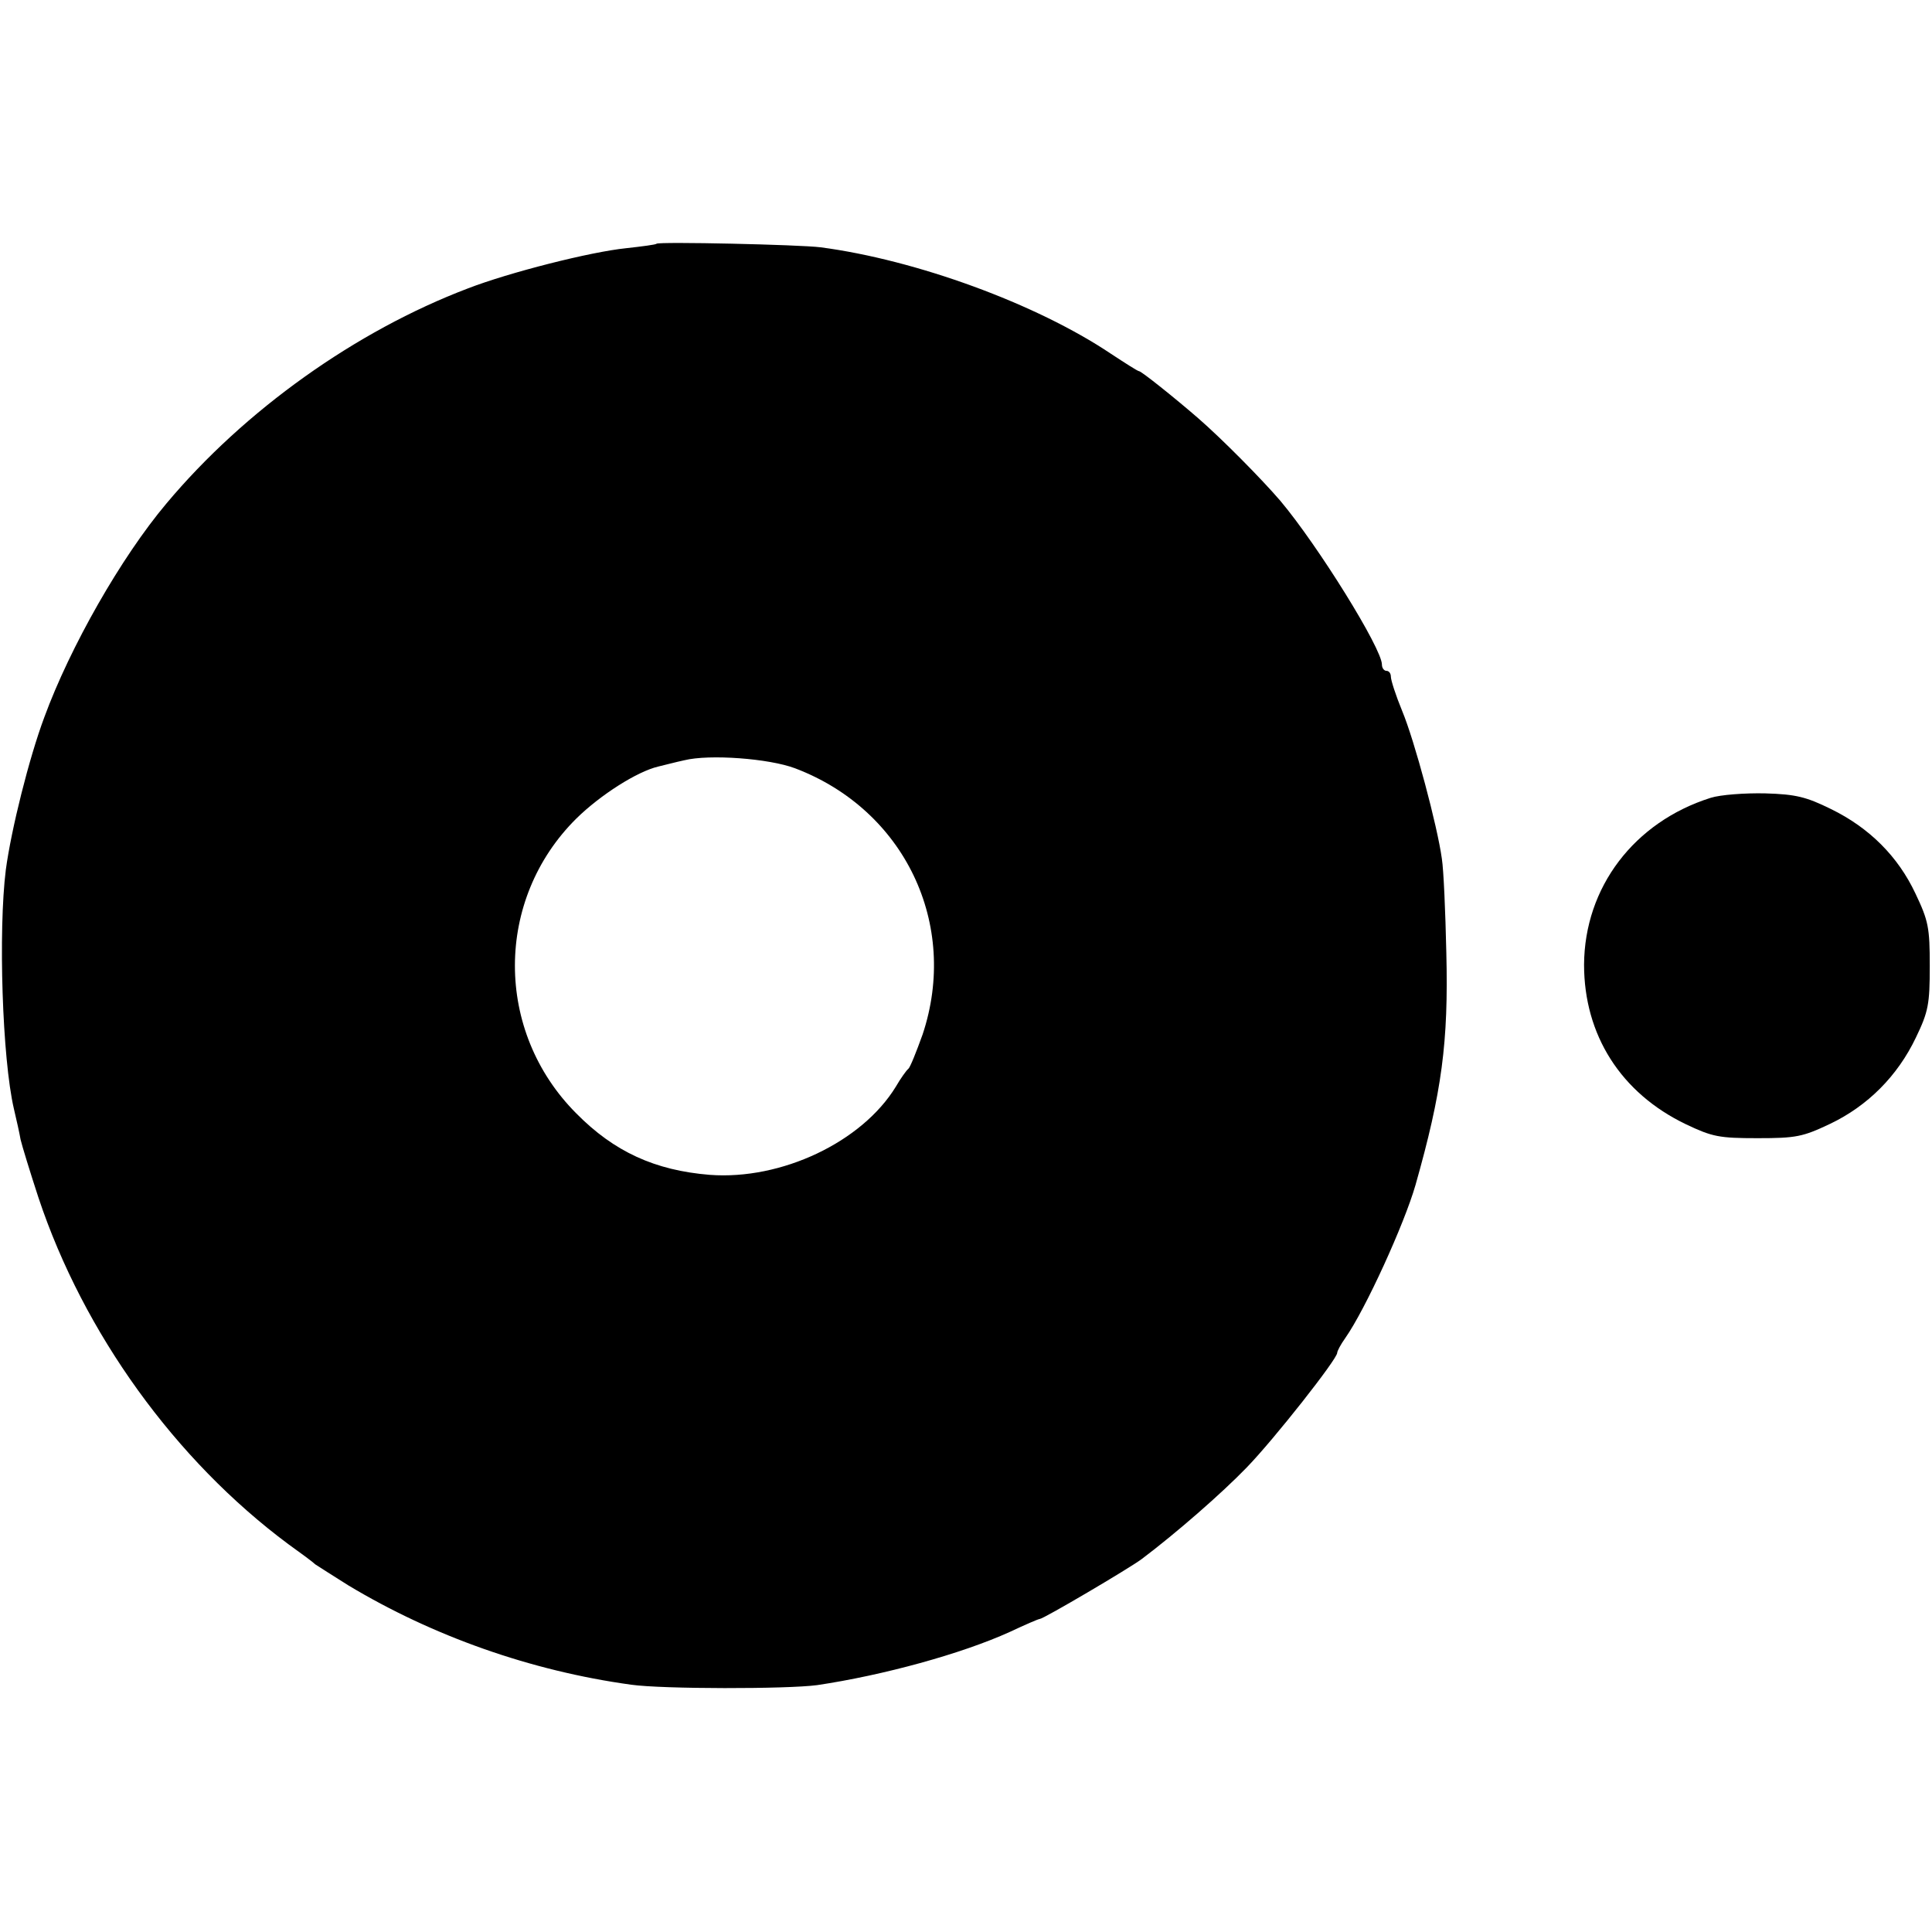 <?xml version="1.0" standalone="no"?>
<!DOCTYPE svg PUBLIC "-//W3C//DTD SVG 20010904//EN"
 "http://www.w3.org/TR/2001/REC-SVG-20010904/DTD/svg10.dtd">
<svg version="1.0" xmlns="http://www.w3.org/2000/svg"
 width="432pt" height="432pt" viewBox="0 0 432 432"
 preserveAspectRatio="xMidYMid meet">
<g transform="translate(0,432) scale(0.1,-0.1)"
fill="#000000" stroke="none">
<path d="M1468 3775 c-1 -2 -32 -6 -68 -10 -79 -8 -261 -54 -354 -90 -250 -95
-499 -272 -674 -481 -101 -120 -215 -320 -273 -478 -34 -91 -74 -251 -86 -341
-17 -136 -8 -422 18 -534 6 -25 13 -57 15 -69 3 -13 21 -72 40 -130 101 -303
306 -587 559 -775 28 -20 55 -40 60 -45 6 -4 39 -25 74 -47 188 -113 407 -191
632 -222 70 -10 349 -10 416 -1 148 22 323 70 431 119 34 16 64 29 67 29 8 0
200 113 228 134 77 58 179 147 235 205 61 63 202 242 202 256 0 4 8 19 18 33
45 64 132 255 157 342 59 208 74 319 69 520 -2 91 -6 185 -10 210 -10 73 -61
264 -89 331 -14 34 -25 68 -25 76 0 7 -4 13 -10 13 -5 0 -10 6 -10 14 0 36
-143 266 -227 366 -42 49 -131 139 -184 185 -53 46 -127 105 -132 105 -3 0
-31 18 -63 39 -167 112 -436 210 -649 238 -46 6 -362 13 -367 8z m310 -1173
c245 -93 367 -349 285 -595 -14 -39 -28 -74 -32 -77 -4 -3 -17 -21 -28 -40
-76 -124 -256 -209 -416 -197 -123 10 -214 52 -298 137 -184 184 -183 479 0
660 54 53 136 105 183 116 13 3 39 10 58 14 56 14 190 4 248 -18z"/>
<path d="M3825 2536 c-171 -54 -282 -200 -283 -373 0 -157 82 -287 228 -357
59 -28 74 -31 160 -31 86 0 101 3 162 32 84 40 151 107 192 193 28 58 31 75
31 160 0 86 -3 101 -32 162 -39 83 -103 147 -189 189 -55 27 -78 33 -147 35
-45 1 -100 -3 -122 -10z"/>
</g>
</svg>
